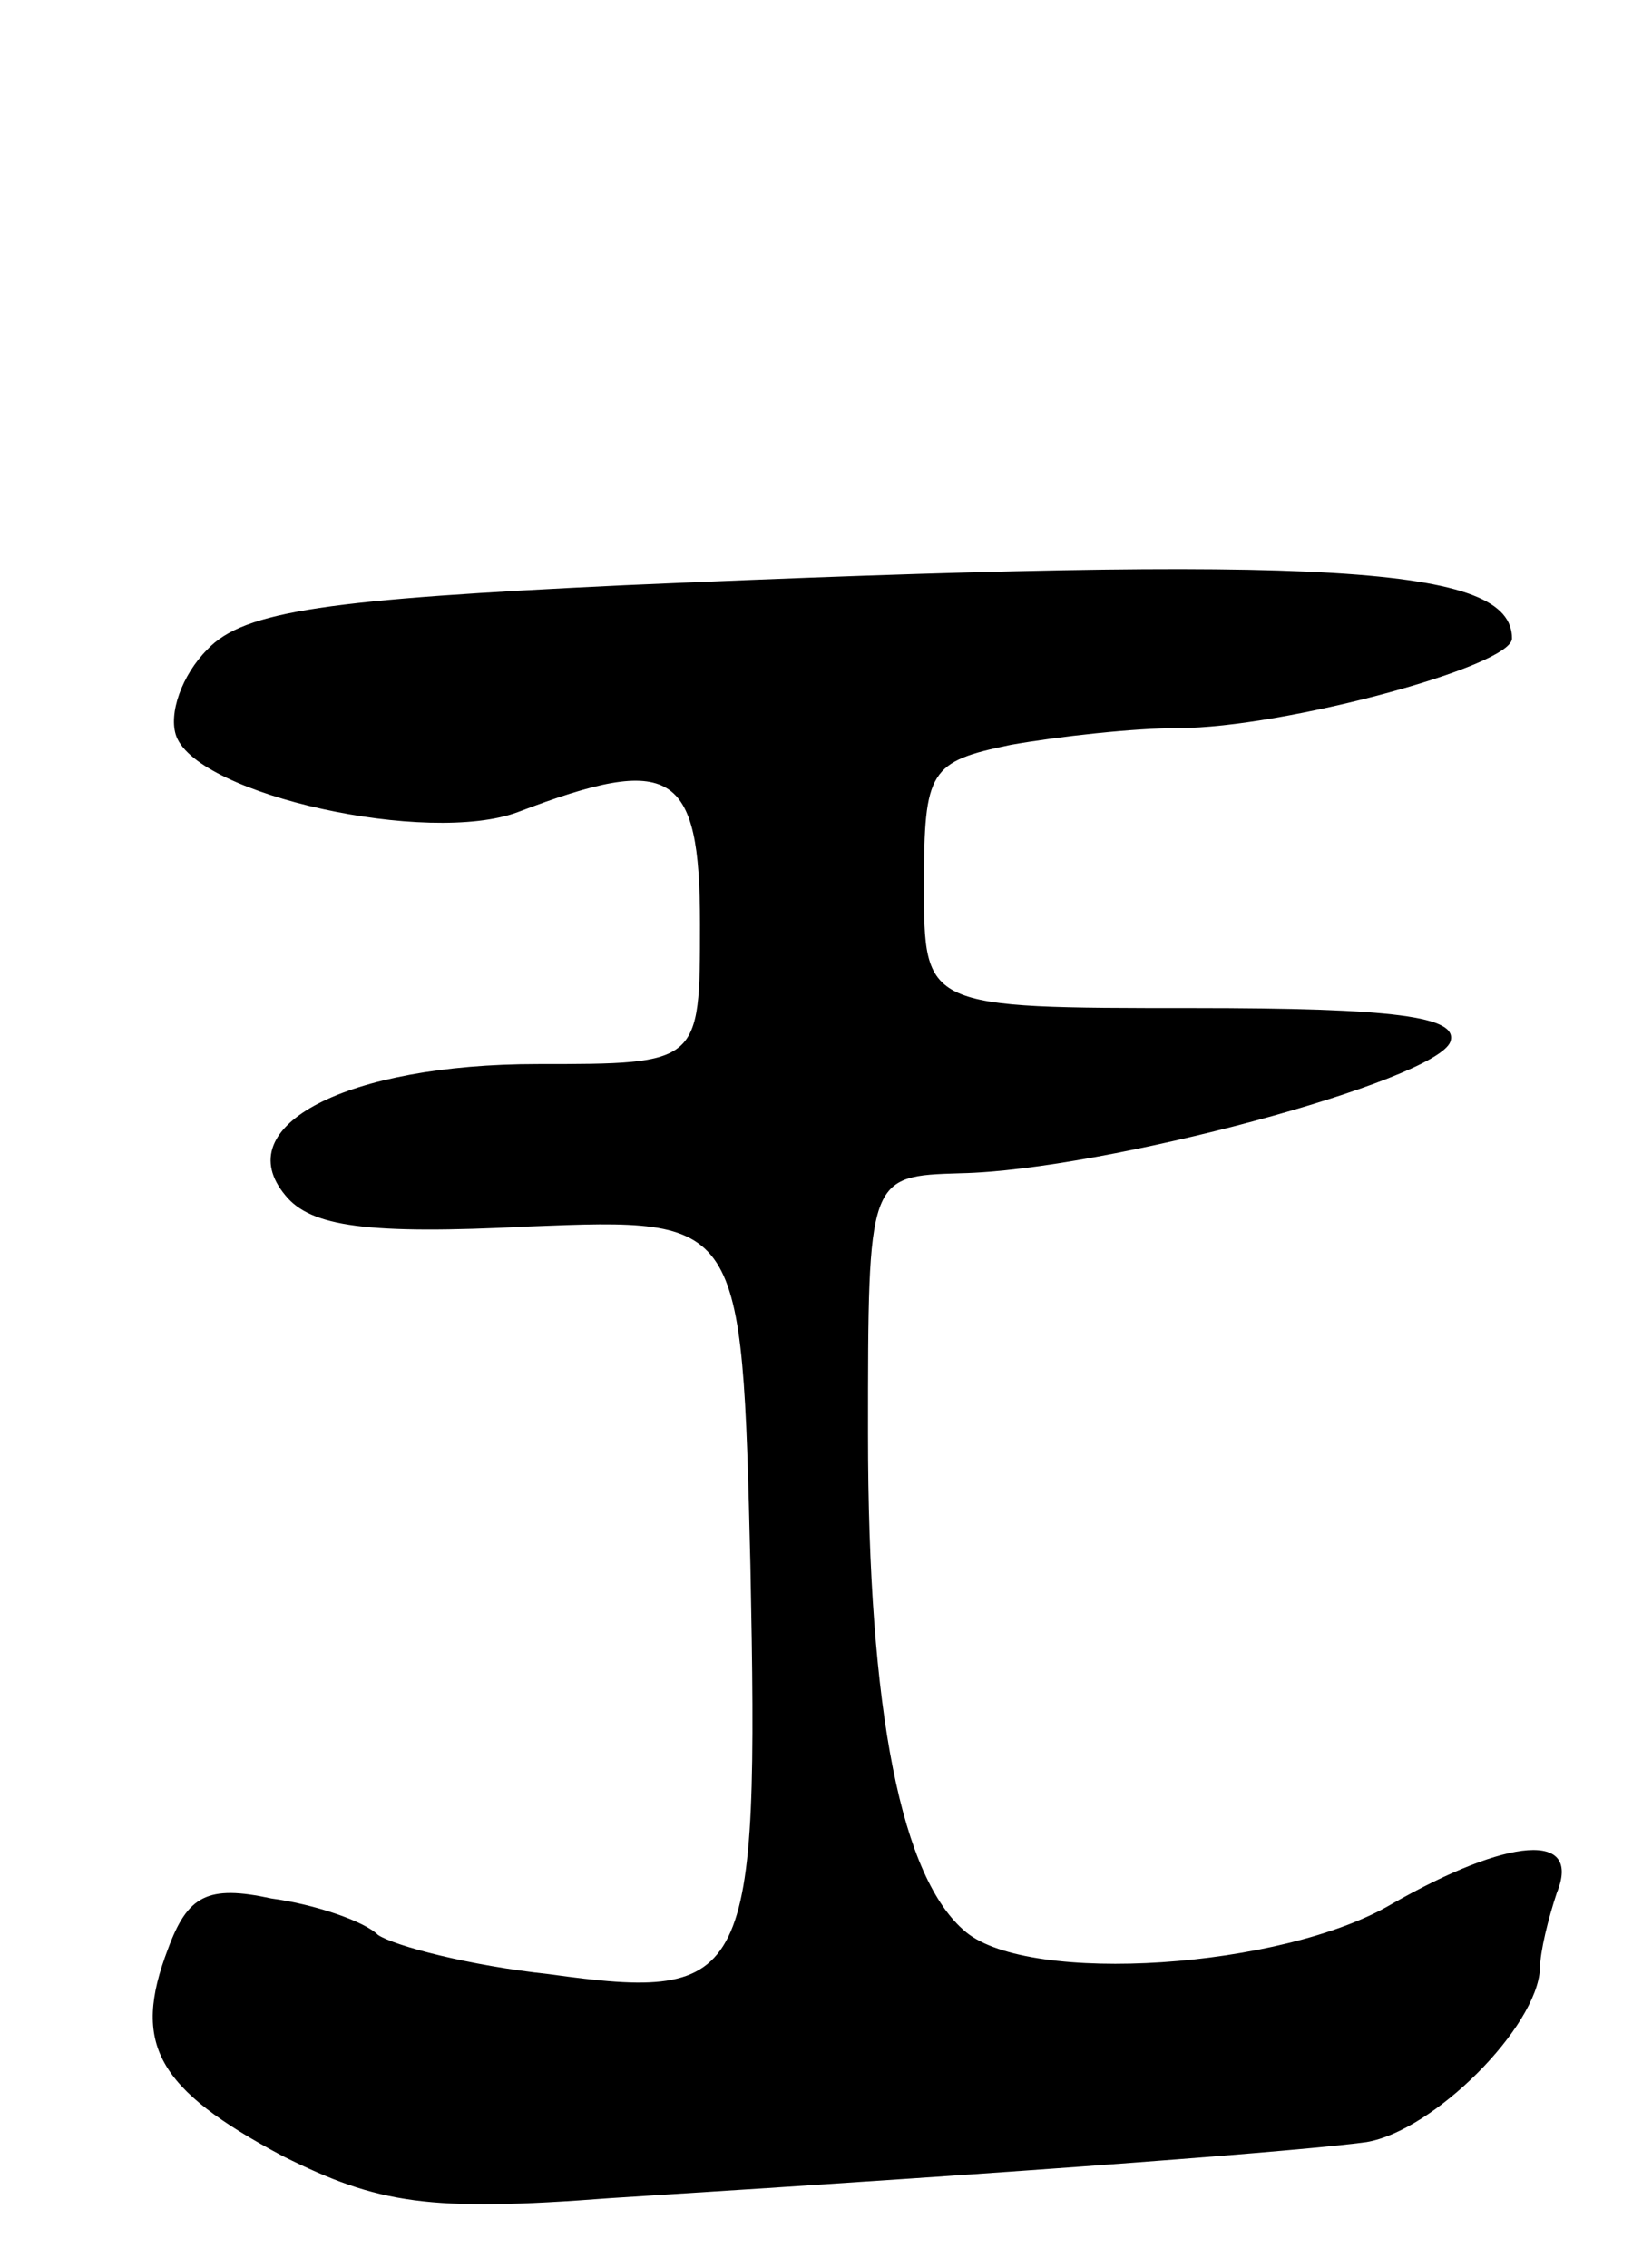 <svg version="1.0" xmlns="http://www.w3.org/2000/svg"
 width="59pt" height="81pt" viewBox="0 0 59 81"
 preserveAspectRatio="xMidYMid meet">
<g transform="translate(0,81) scale(0.1,-0.1)"
fill="#000000" stroke="none">
<path d="M223 601 c-105 -5 -136 -9 -149 -23 -9 -9 -14 -23 -11 -31 8 -21 90
-39 122 -27 55 21 65 15 65 -40 0 -50 0 -50 -58 -50 -68 0 -111 -22 -90 -47 9
-11 29 -14 87 -11 76 3 76 3 79 -121 3 -149 0 -156 -72 -146 -28 3 -55 10 -61
14 -5 5 -23 11 -38 13 -23 5 -30 1 -37 -18 -13 -34 -4 -50 41 -74 34 -17 52
-20 117 -15 159 10 248 17 270 20 24 4 61 41 62 62 0 6 3 18 6 27 9 22 -17 20
-59 -4 -39 -23 -129 -29 -152 -10 -23 19 -35 78 -35 178 0 92 0 92 33 93 51 1
170 33 175 47 3 9 -20 12 -92 12 -96 0 -96 0 -96 44 0 41 2 44 31 50 17 3 44
6 60 6 37 0 119 22 119 32 0 26 -65 30 -317 19z"/>
</g>
</svg>
